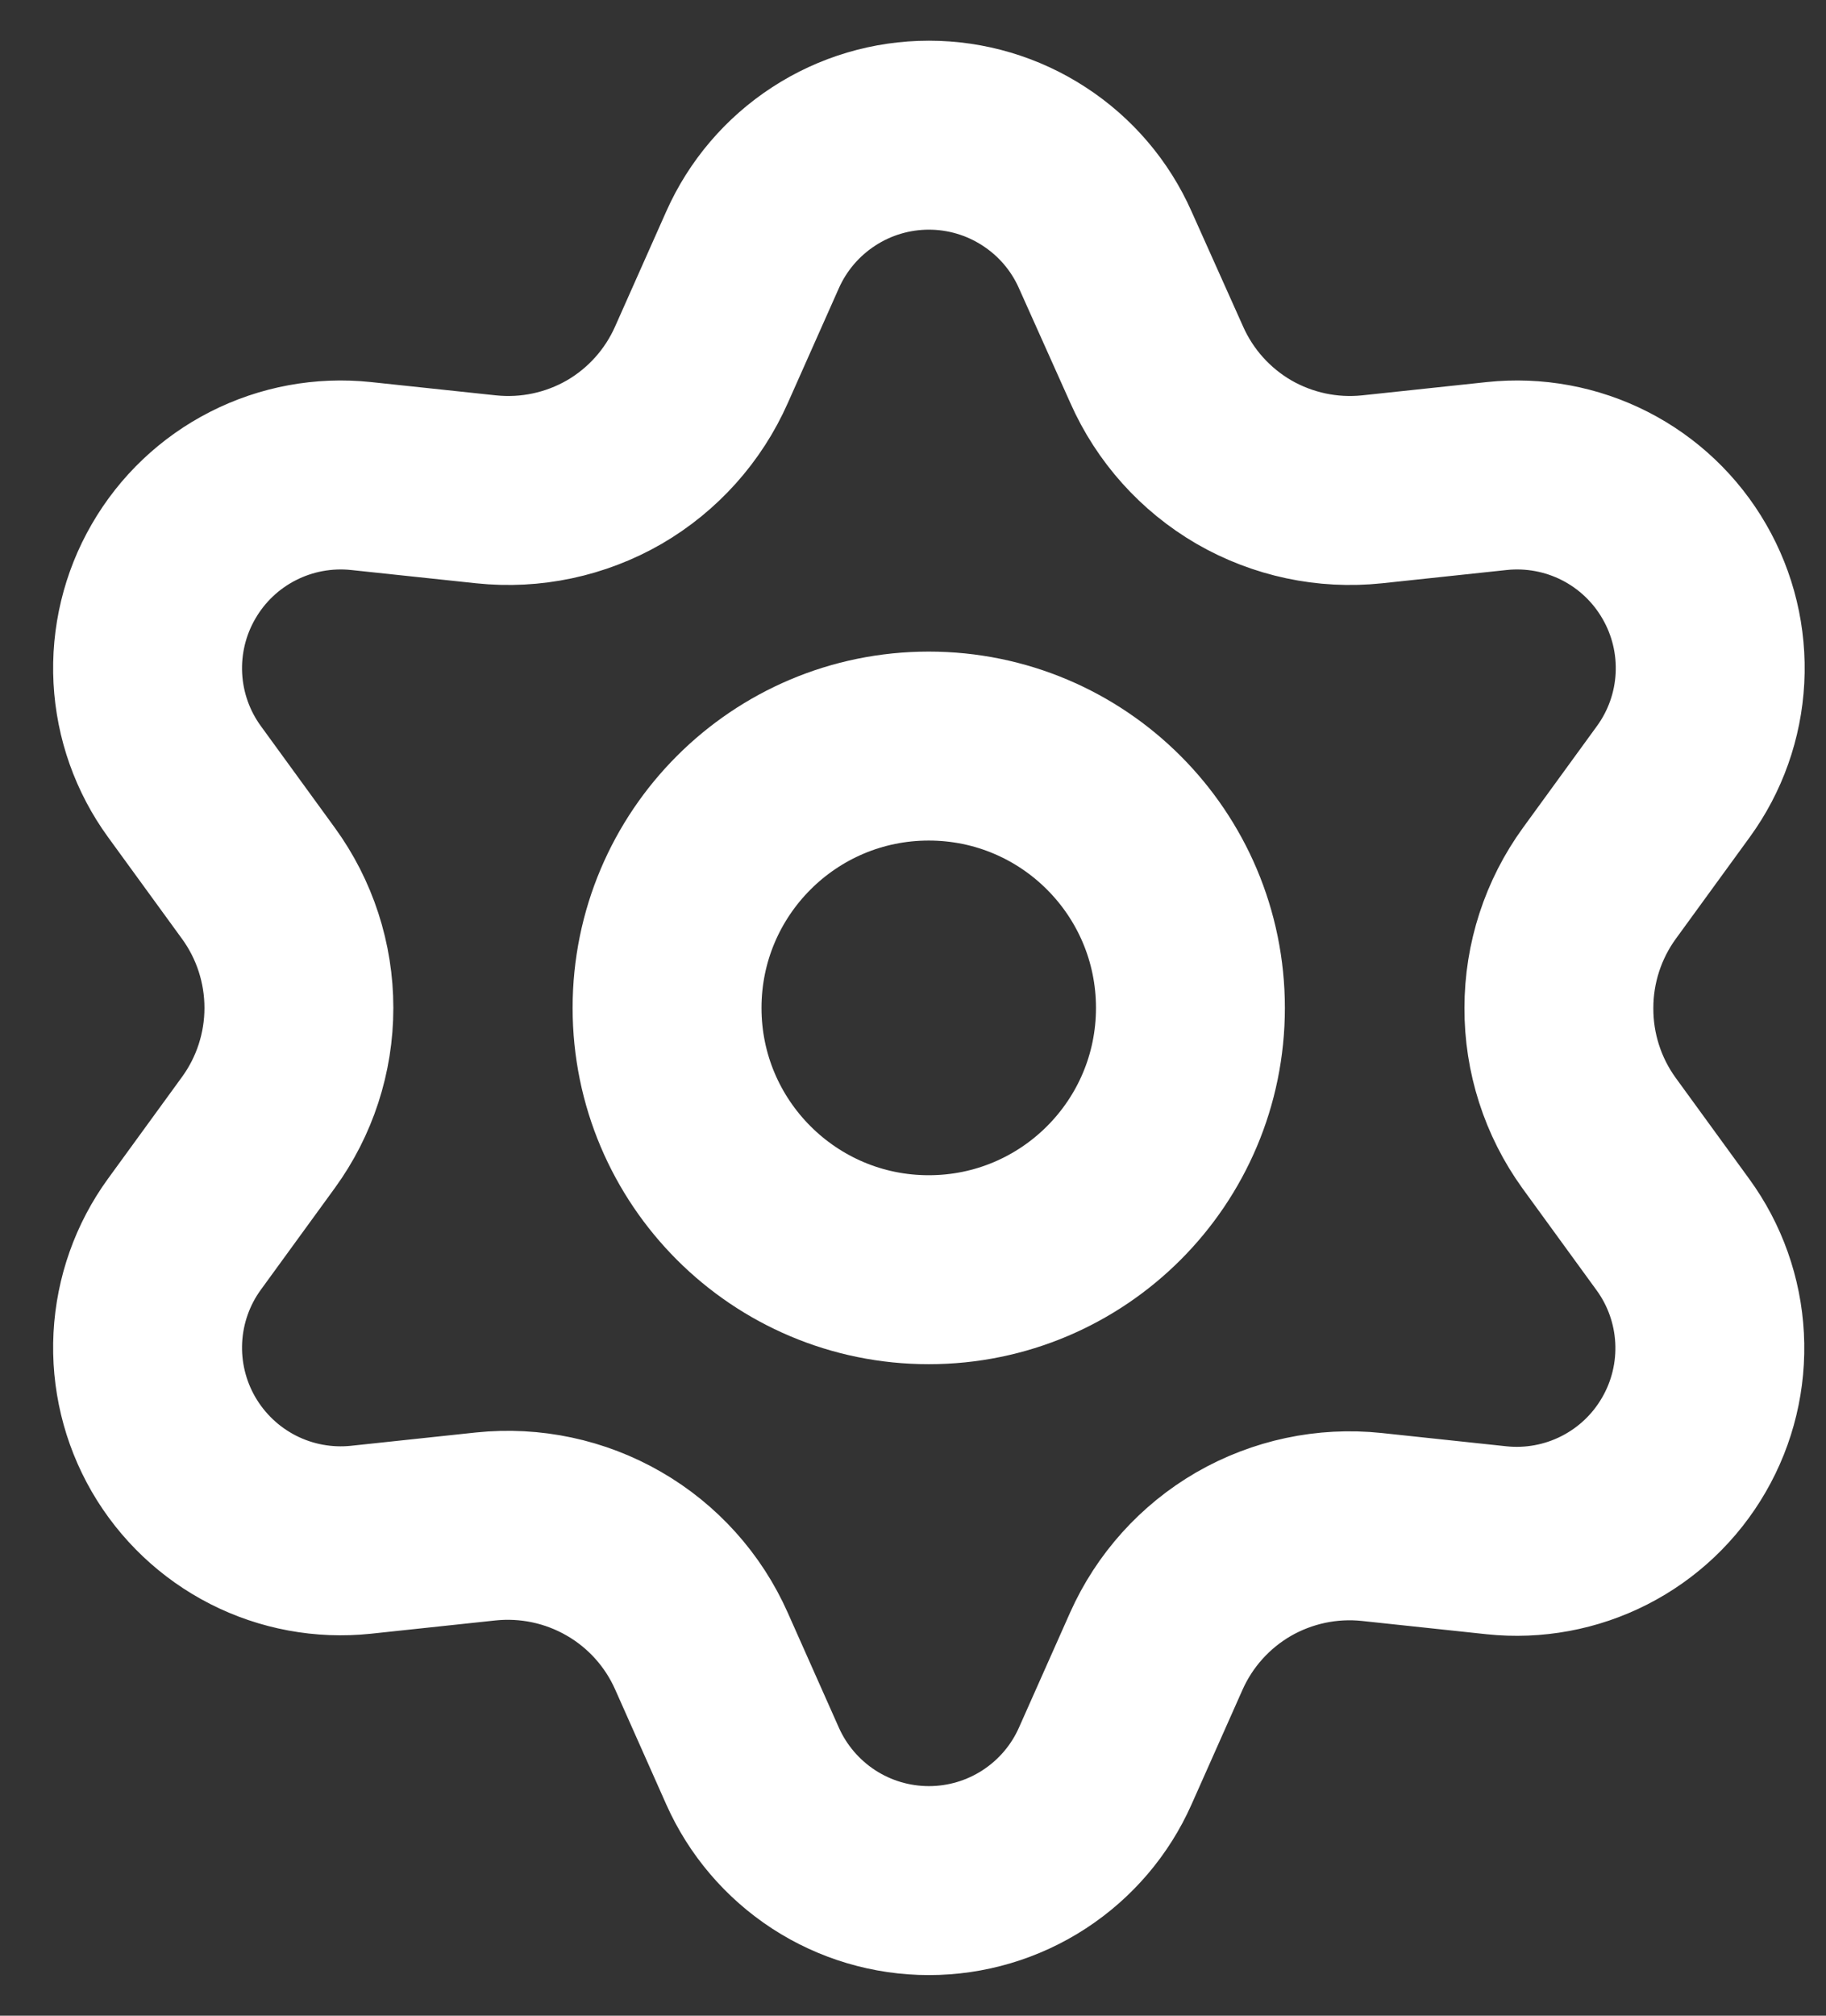 <svg width="29" height="32" viewBox="0 0 29 32" fill="none" xmlns="http://www.w3.org/2000/svg">
<rect x="0" y="0" width="29" height="32" fill="#333333" stroke="none"/>
<path d="M11.141 26.213L11.951 28.034C12.192 28.576 12.585 29.036 13.082 29.36C13.579 29.683 14.159 29.855 14.753 29.855C15.346 29.855 15.926 29.683 16.423 29.36C16.921 29.036 17.314 28.576 17.554 28.034L18.364 26.213C18.652 25.567 19.137 25.028 19.749 24.673C20.366 24.318 21.078 24.166 21.786 24.241L23.767 24.452C24.357 24.514 24.952 24.404 25.48 24.135C26.009 23.866 26.448 23.449 26.744 22.935C27.041 22.422 27.182 21.834 27.151 21.241C27.12 20.649 26.918 20.079 26.569 19.6L25.396 17.988C24.978 17.41 24.755 16.714 24.758 16.001C24.758 15.289 24.984 14.596 25.402 14.021L26.575 12.409C26.924 11.93 27.126 11.36 27.157 10.768C27.188 10.175 27.047 9.587 26.75 9.074C26.454 8.56 26.015 8.143 25.487 7.874C24.958 7.605 24.363 7.495 23.773 7.557L21.792 7.768C21.085 7.843 20.372 7.691 19.756 7.336C19.142 6.979 18.657 6.438 18.37 5.789L17.554 3.968C17.314 3.425 16.921 2.965 16.423 2.642C15.926 2.318 15.346 2.146 14.753 2.146C14.159 2.146 13.579 2.318 13.082 2.642C12.585 2.965 12.192 3.425 11.951 3.968L11.141 5.789C10.854 6.438 10.37 6.979 9.756 7.336C9.14 7.691 8.427 7.843 7.719 7.768L5.732 7.557C5.142 7.495 4.547 7.605 4.019 7.874C3.49 8.143 3.051 8.56 2.755 9.074C2.458 9.587 2.317 10.175 2.348 10.768C2.379 11.36 2.581 11.93 2.93 12.409L4.103 14.021C4.522 14.596 4.747 15.289 4.747 16.001C4.747 16.712 4.522 17.405 4.103 17.98L2.93 19.592C2.581 20.071 2.379 20.642 2.348 21.234C2.317 21.826 2.458 22.414 2.755 22.928C3.052 23.441 3.491 23.858 4.019 24.127C4.547 24.396 5.142 24.506 5.732 24.444L7.713 24.233C8.421 24.159 9.134 24.31 9.75 24.666C10.366 25.021 10.853 25.563 11.141 26.213Z" stroke="white" stroke-width="3" stroke-linecap="round" stroke-linejoin="round"/>
<path d="M14.75 20.157C17.046 20.157 18.906 18.296 18.906 16.001C18.906 13.705 17.046 11.844 14.75 11.844C12.455 11.844 10.594 13.705 10.594 16.001C10.594 18.296 12.455 20.157 14.75 20.157Z" stroke="white" stroke-width="3" stroke-linecap="round" stroke-linejoin="round"/>
</svg>
